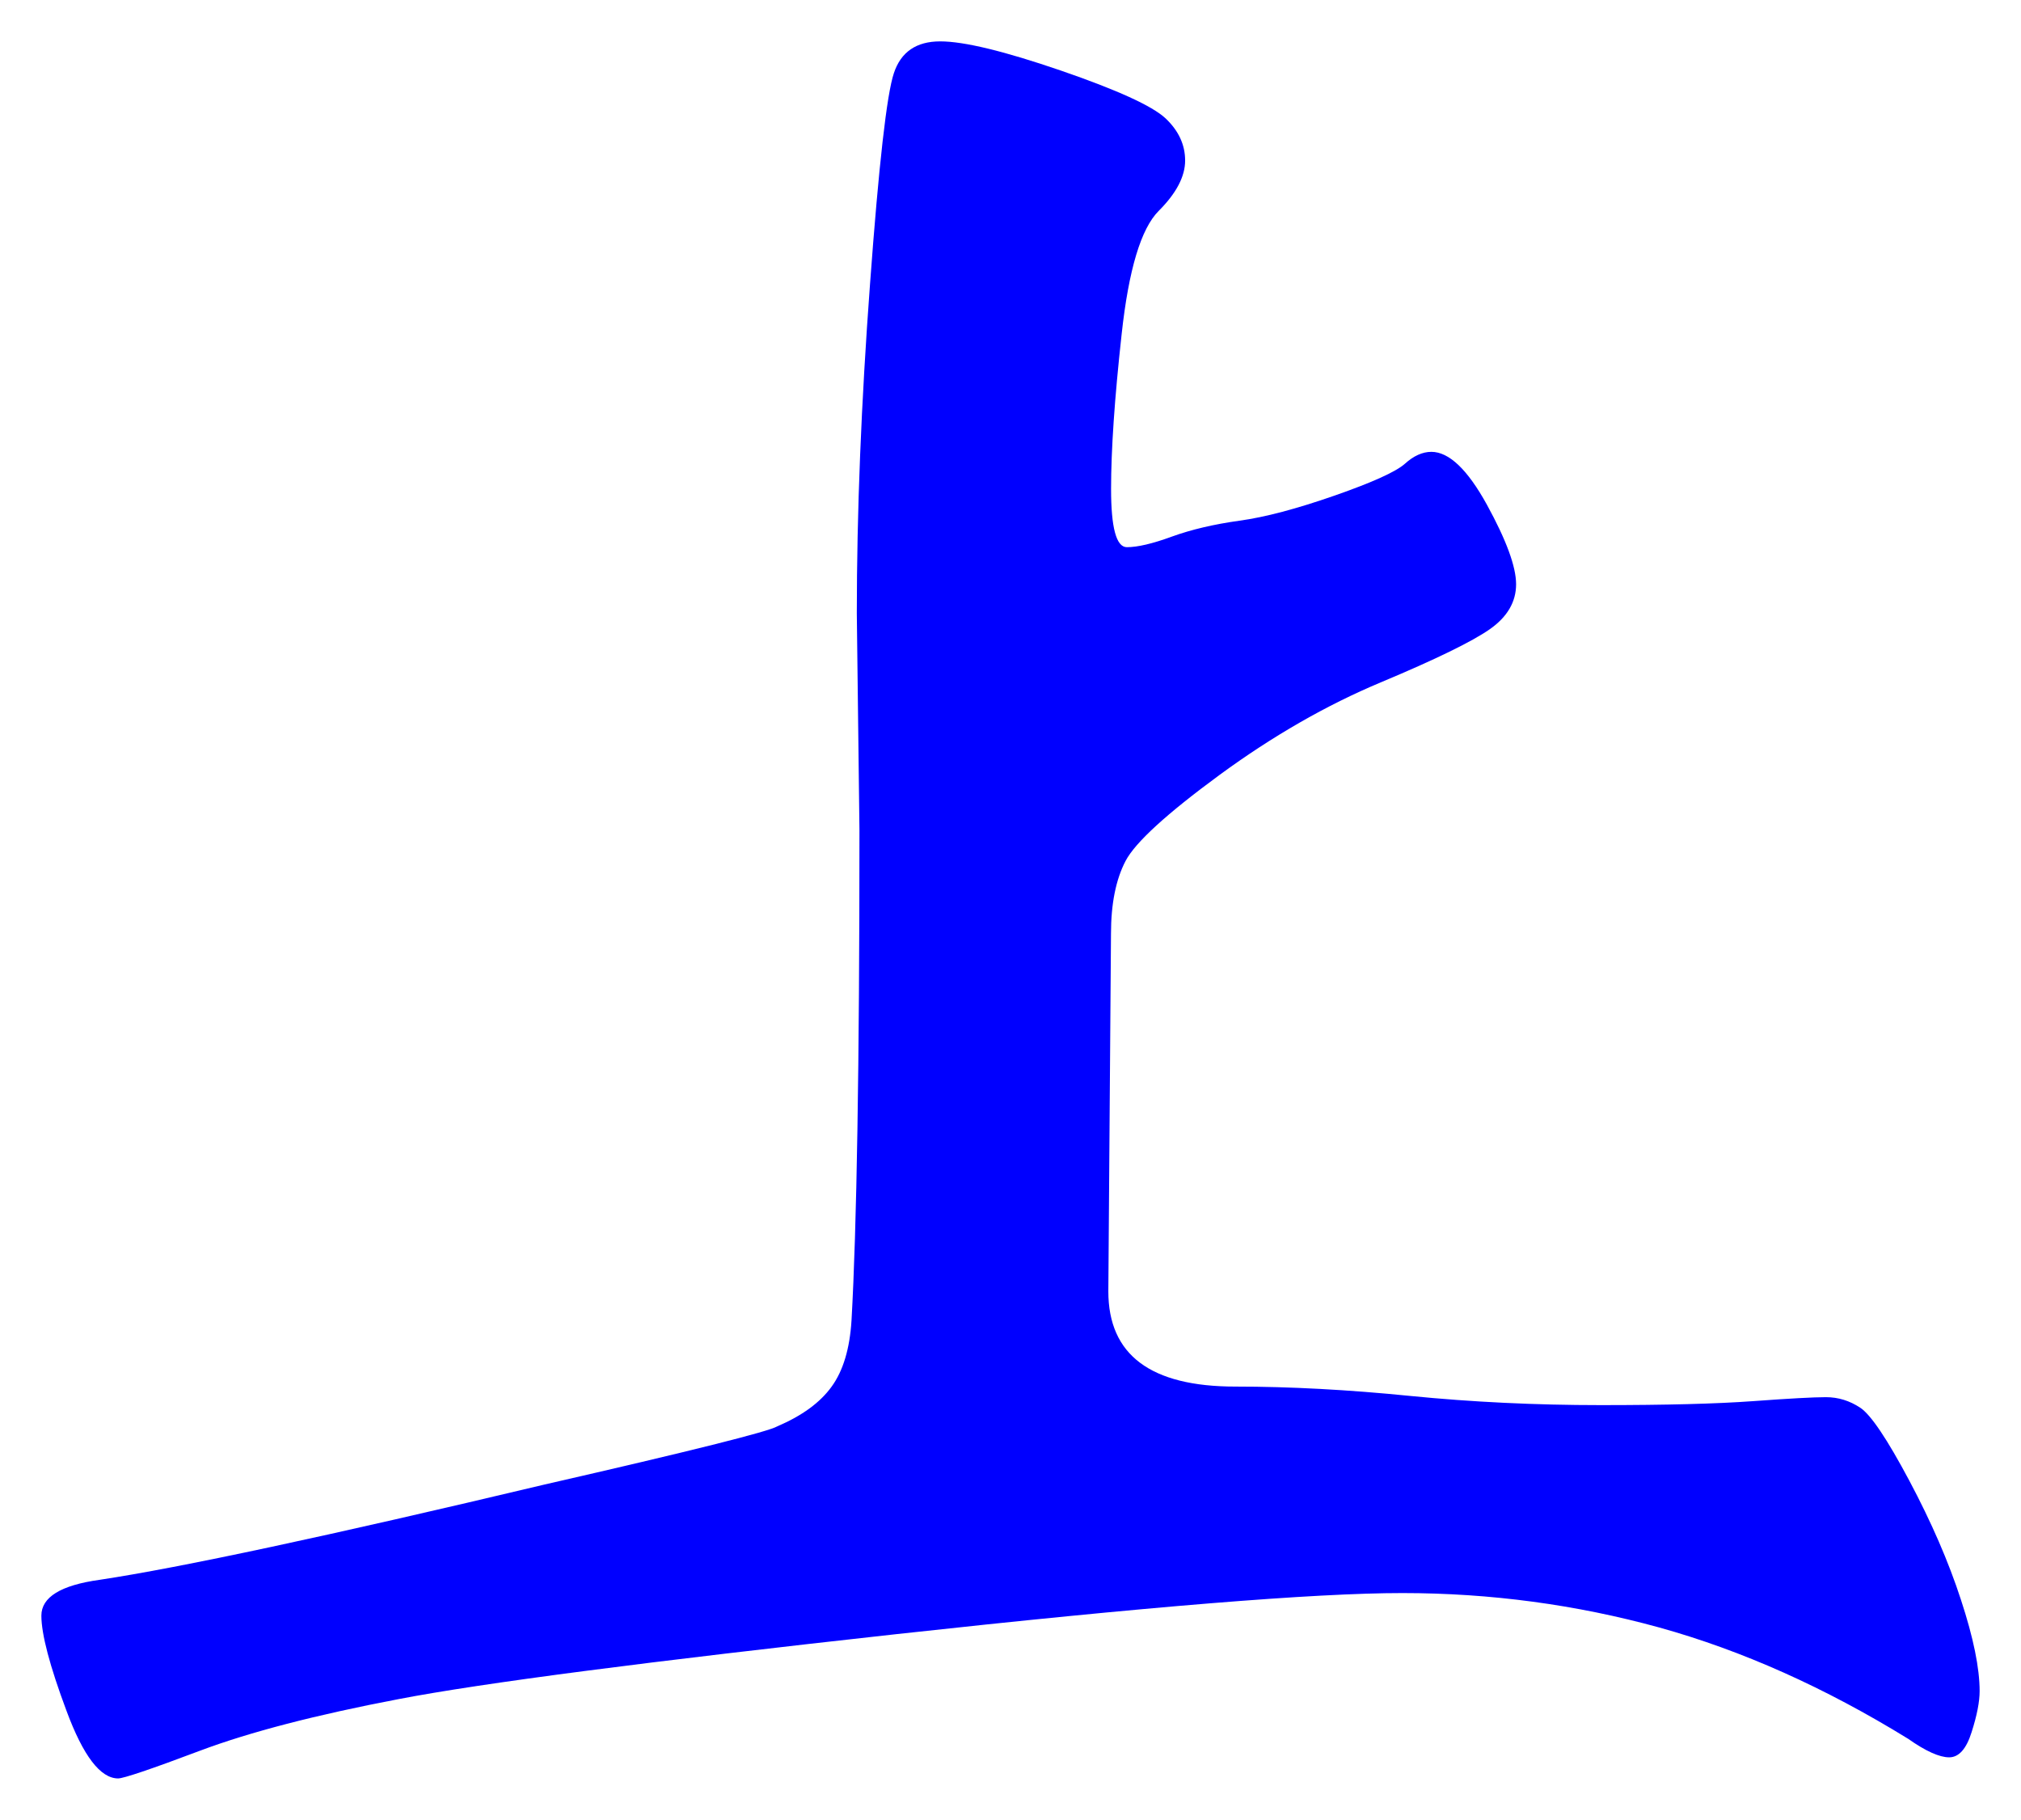 <svg xmlns="http://www.w3.org/2000/svg" xmlns:xlink="http://www.w3.org/1999/xlink" version="1.1" id="图层_1" x="0px" y="0px" width="24.425" height="21.99" viewBox="2.146 3.584 24.425 21.99" enable-background="new 0 0 30 30" xml:space="preserve">
<g>
	<path fill="#0000FF" d="M26.071,24.019c0,0.128-0.032,0.293-0.097,0.496c-0.063,0.202-0.154,0.304-0.271,0.304   s-0.283-0.074-0.496-0.224c-1.003-0.618-2.006-1.067-3.008-1.345c-1.003-0.276-2.038-0.416-3.104-0.416S15.991,23,12.983,23.33   c-3.009,0.332-5.014,0.592-6.017,0.785c-1.003,0.191-1.803,0.399-2.4,0.623c-0.597,0.225-0.928,0.336-0.992,0.336   c-0.214,0-0.422-0.271-0.624-0.816c-0.203-0.543-0.304-0.928-0.304-1.151s0.234-0.368,0.704-0.433   c0.981-0.148,2.773-0.532,5.375-1.151c1.771-0.405,2.709-0.64,2.816-0.704c0.299-0.128,0.517-0.287,0.656-0.48   c0.139-0.191,0.219-0.458,0.24-0.799c0.063-1.109,0.096-3.083,0.096-5.92l-0.032-2.624c0-1.216,0.053-2.544,0.16-3.984   c0.106-1.44,0.202-2.288,0.288-2.544c0.085-0.256,0.271-0.384,0.56-0.384s0.773,0.118,1.456,0.352   c0.683,0.235,1.104,0.427,1.265,0.576c0.159,0.149,0.239,0.32,0.239,0.512s-0.106,0.395-0.319,0.608   c-0.214,0.214-0.363,0.709-0.448,1.488c-0.086,0.779-0.128,1.403-0.128,1.872s0.063,0.704,0.191,0.704s0.31-0.042,0.544-0.128   c0.235-0.085,0.507-0.149,0.816-0.192c0.309-0.042,0.693-0.144,1.152-0.304c0.458-0.16,0.74-0.288,0.848-0.384   c0.106-0.096,0.213-0.144,0.32-0.144c0.213,0,0.437,0.213,0.672,0.64c0.234,0.427,0.352,0.747,0.352,0.96   c0,0.213-0.106,0.395-0.319,0.544c-0.214,0.149-0.651,0.363-1.313,0.64s-1.312,0.651-1.952,1.12c-0.64,0.47-1.019,0.816-1.136,1.04   c-0.117,0.224-0.176,0.518-0.176,0.88l-0.032,4.32c0,0.769,0.512,1.151,1.536,1.151c0.661,0,1.365,0.038,2.112,0.113   c0.746,0.074,1.514,0.111,2.304,0.111c0.789,0,1.402-0.016,1.84-0.048s0.73-0.048,0.88-0.048s0.288,0.043,0.416,0.128   s0.325,0.379,0.592,0.88c0.267,0.502,0.475,0.981,0.624,1.439C25.996,23.373,26.071,23.742,26.071,24.019z" stroke-width="1"/>
</g>
</svg>